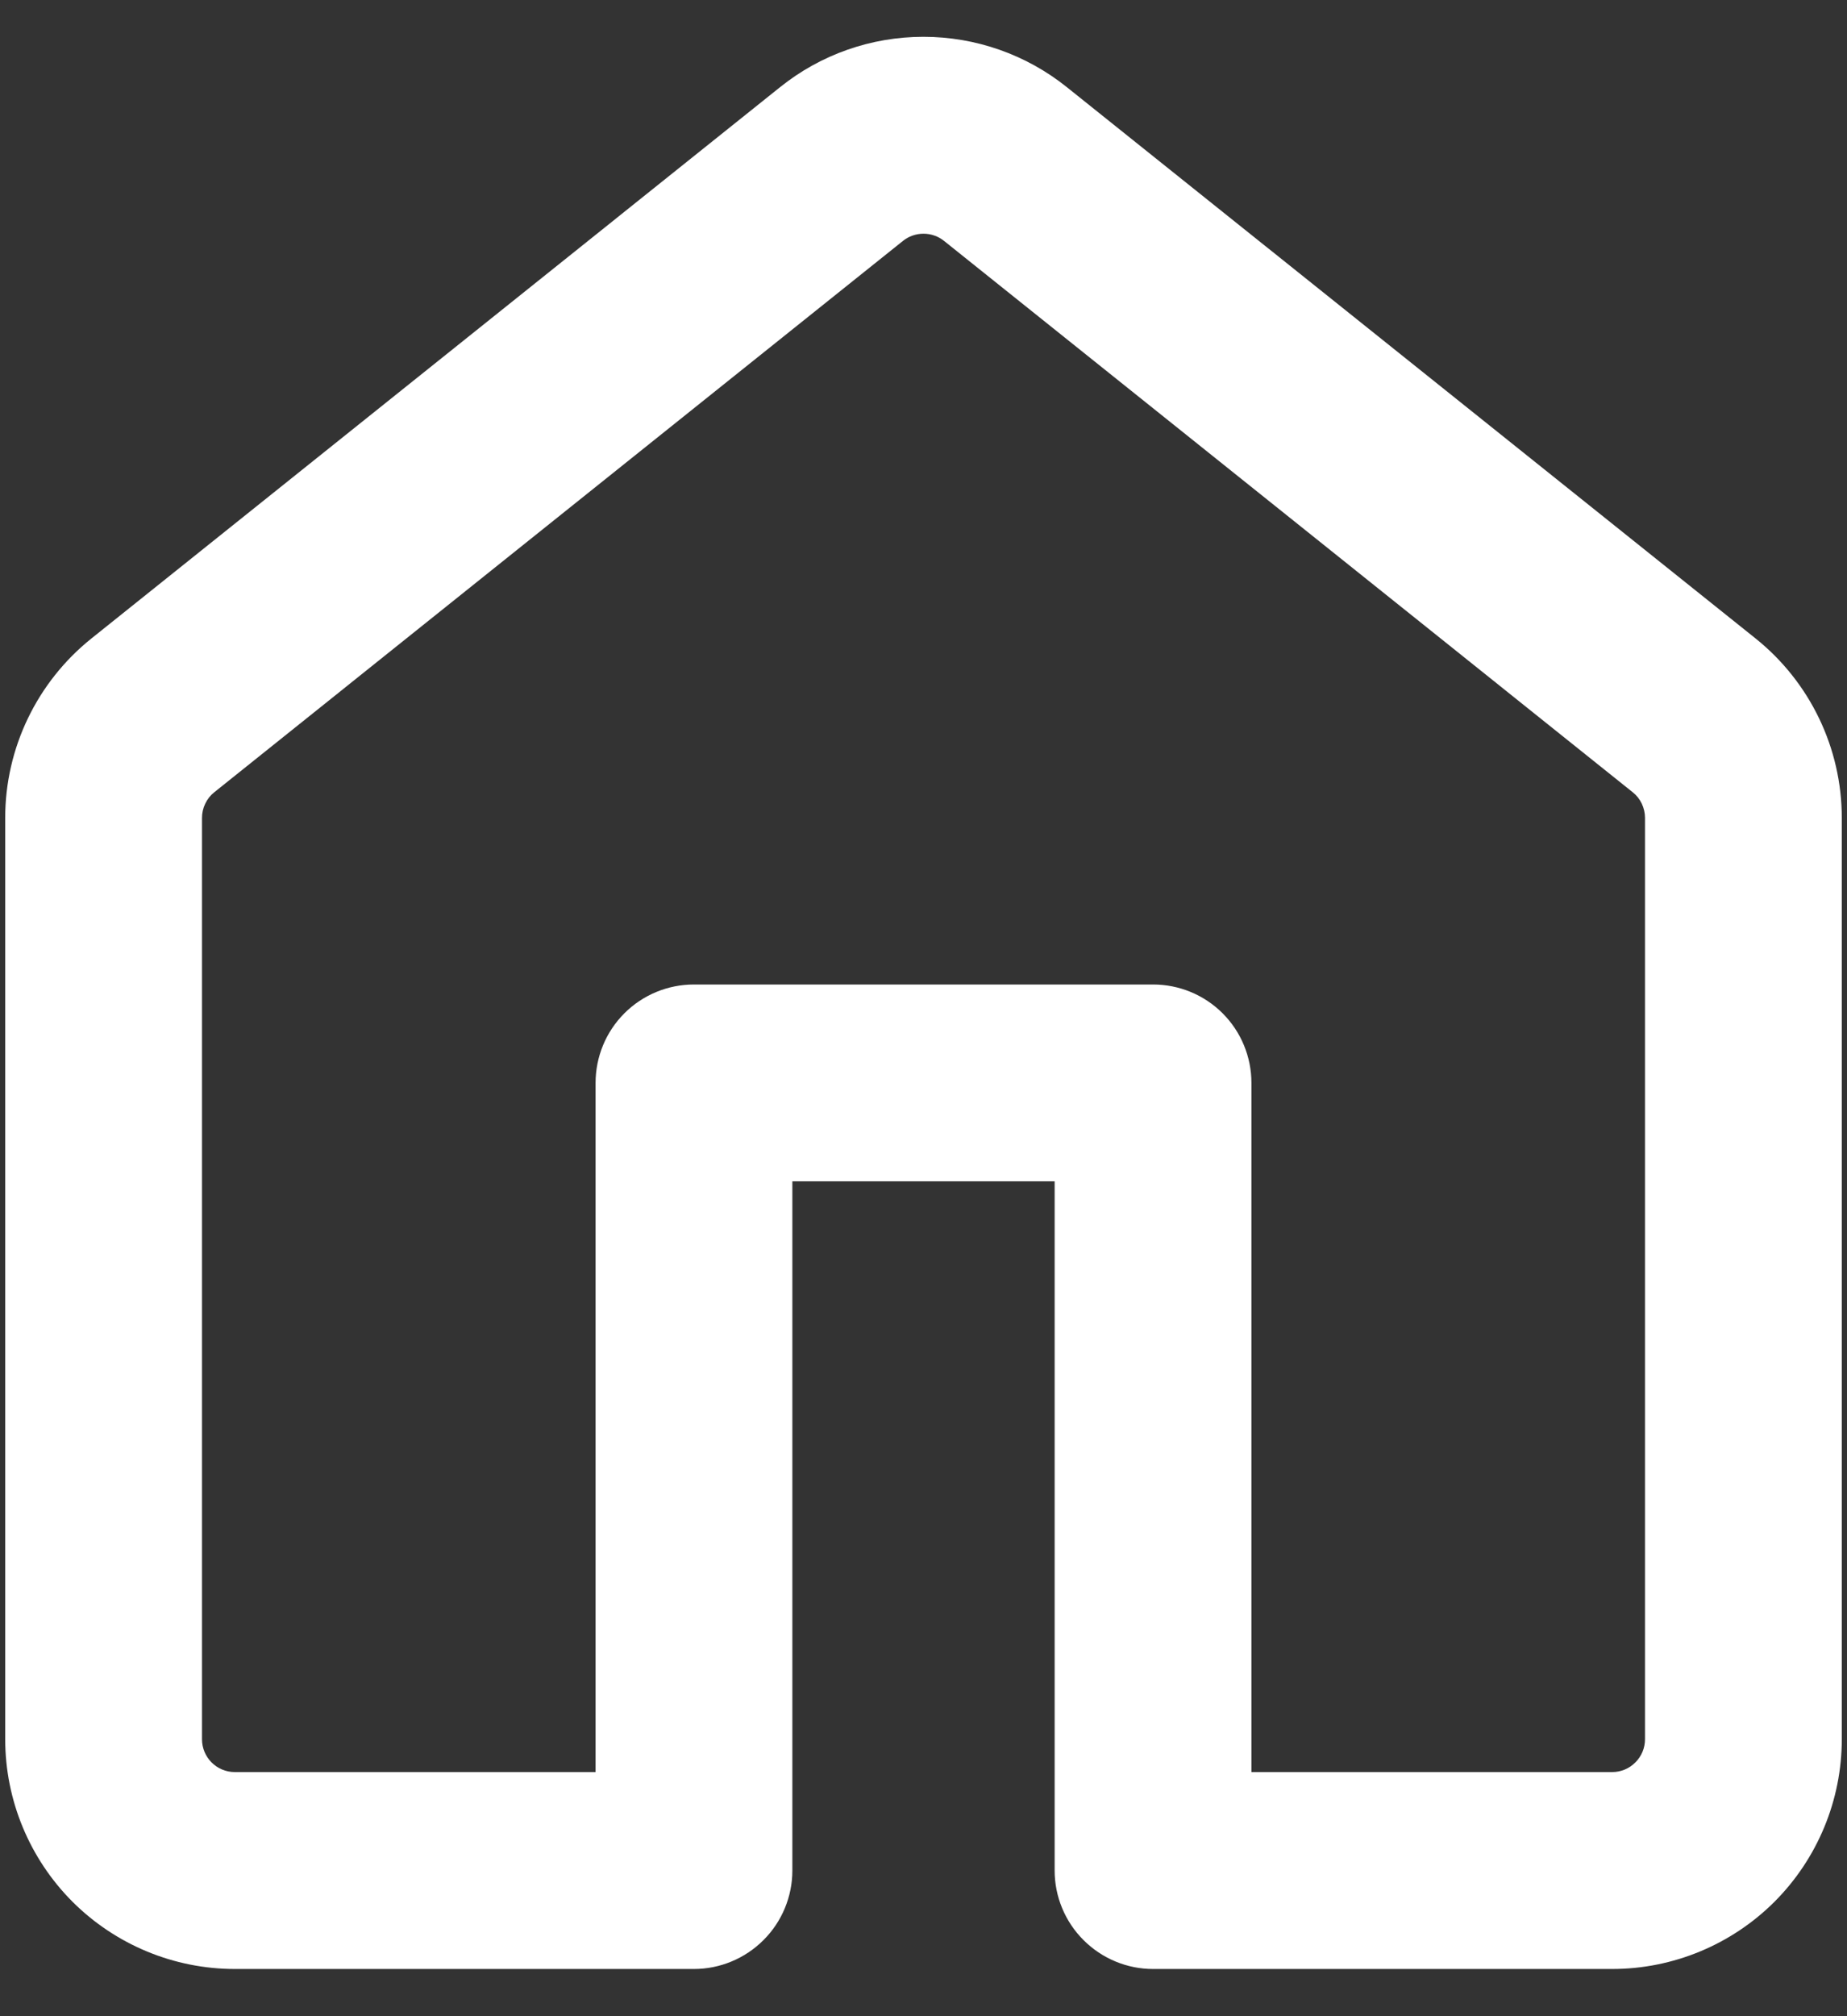 <svg width="22" height="24" viewBox="0 0 22 24" fill="none" xmlns="http://www.w3.org/2000/svg">
<rect x="0" y="0" width="22" height="24" fill="#333333" stroke="none"/>
<path d="M9.291 1.038C9.775 0.649 10.378 0.438 10.999 0.438C11.62 0.438 12.223 0.649 12.708 1.038L20.911 7.6C21.559 8.119 21.938 8.905 21.938 9.736V20.703C21.938 21.428 21.649 22.124 21.137 22.637C20.624 23.149 19.928 23.438 19.203 23.438H13.734C13.424 23.438 13.126 23.314 12.906 23.094C12.686 22.875 12.562 22.576 12.562 22.266V14.062H9.438V22.266C9.438 22.576 9.314 22.875 9.094 23.094C8.874 23.314 8.576 23.438 8.266 23.438H2.797C2.072 23.438 1.376 23.149 0.863 22.637C0.351 22.124 0.062 21.428 0.062 20.703V9.734C0.062 8.905 0.441 8.119 1.089 7.6L9.291 1.038ZM11.244 2.867C11.175 2.812 11.089 2.782 11 2.782C10.911 2.782 10.825 2.812 10.756 2.867L2.553 9.43C2.507 9.466 2.47 9.513 2.445 9.566C2.419 9.619 2.406 9.677 2.406 9.736V20.703C2.406 20.919 2.581 21.094 2.797 21.094H7.094V12.891C7.094 12.58 7.217 12.282 7.437 12.062C7.657 11.842 7.955 11.719 8.266 11.719H13.734C14.045 11.719 14.343 11.842 14.563 12.062C14.783 12.282 14.906 12.58 14.906 12.891V21.094H19.203C19.307 21.094 19.406 21.053 19.479 20.979C19.553 20.906 19.594 20.807 19.594 20.703V9.734C19.594 9.676 19.58 9.618 19.555 9.565C19.53 9.513 19.493 9.466 19.447 9.43L11.244 2.867Z" fill="white"/>
</svg>
